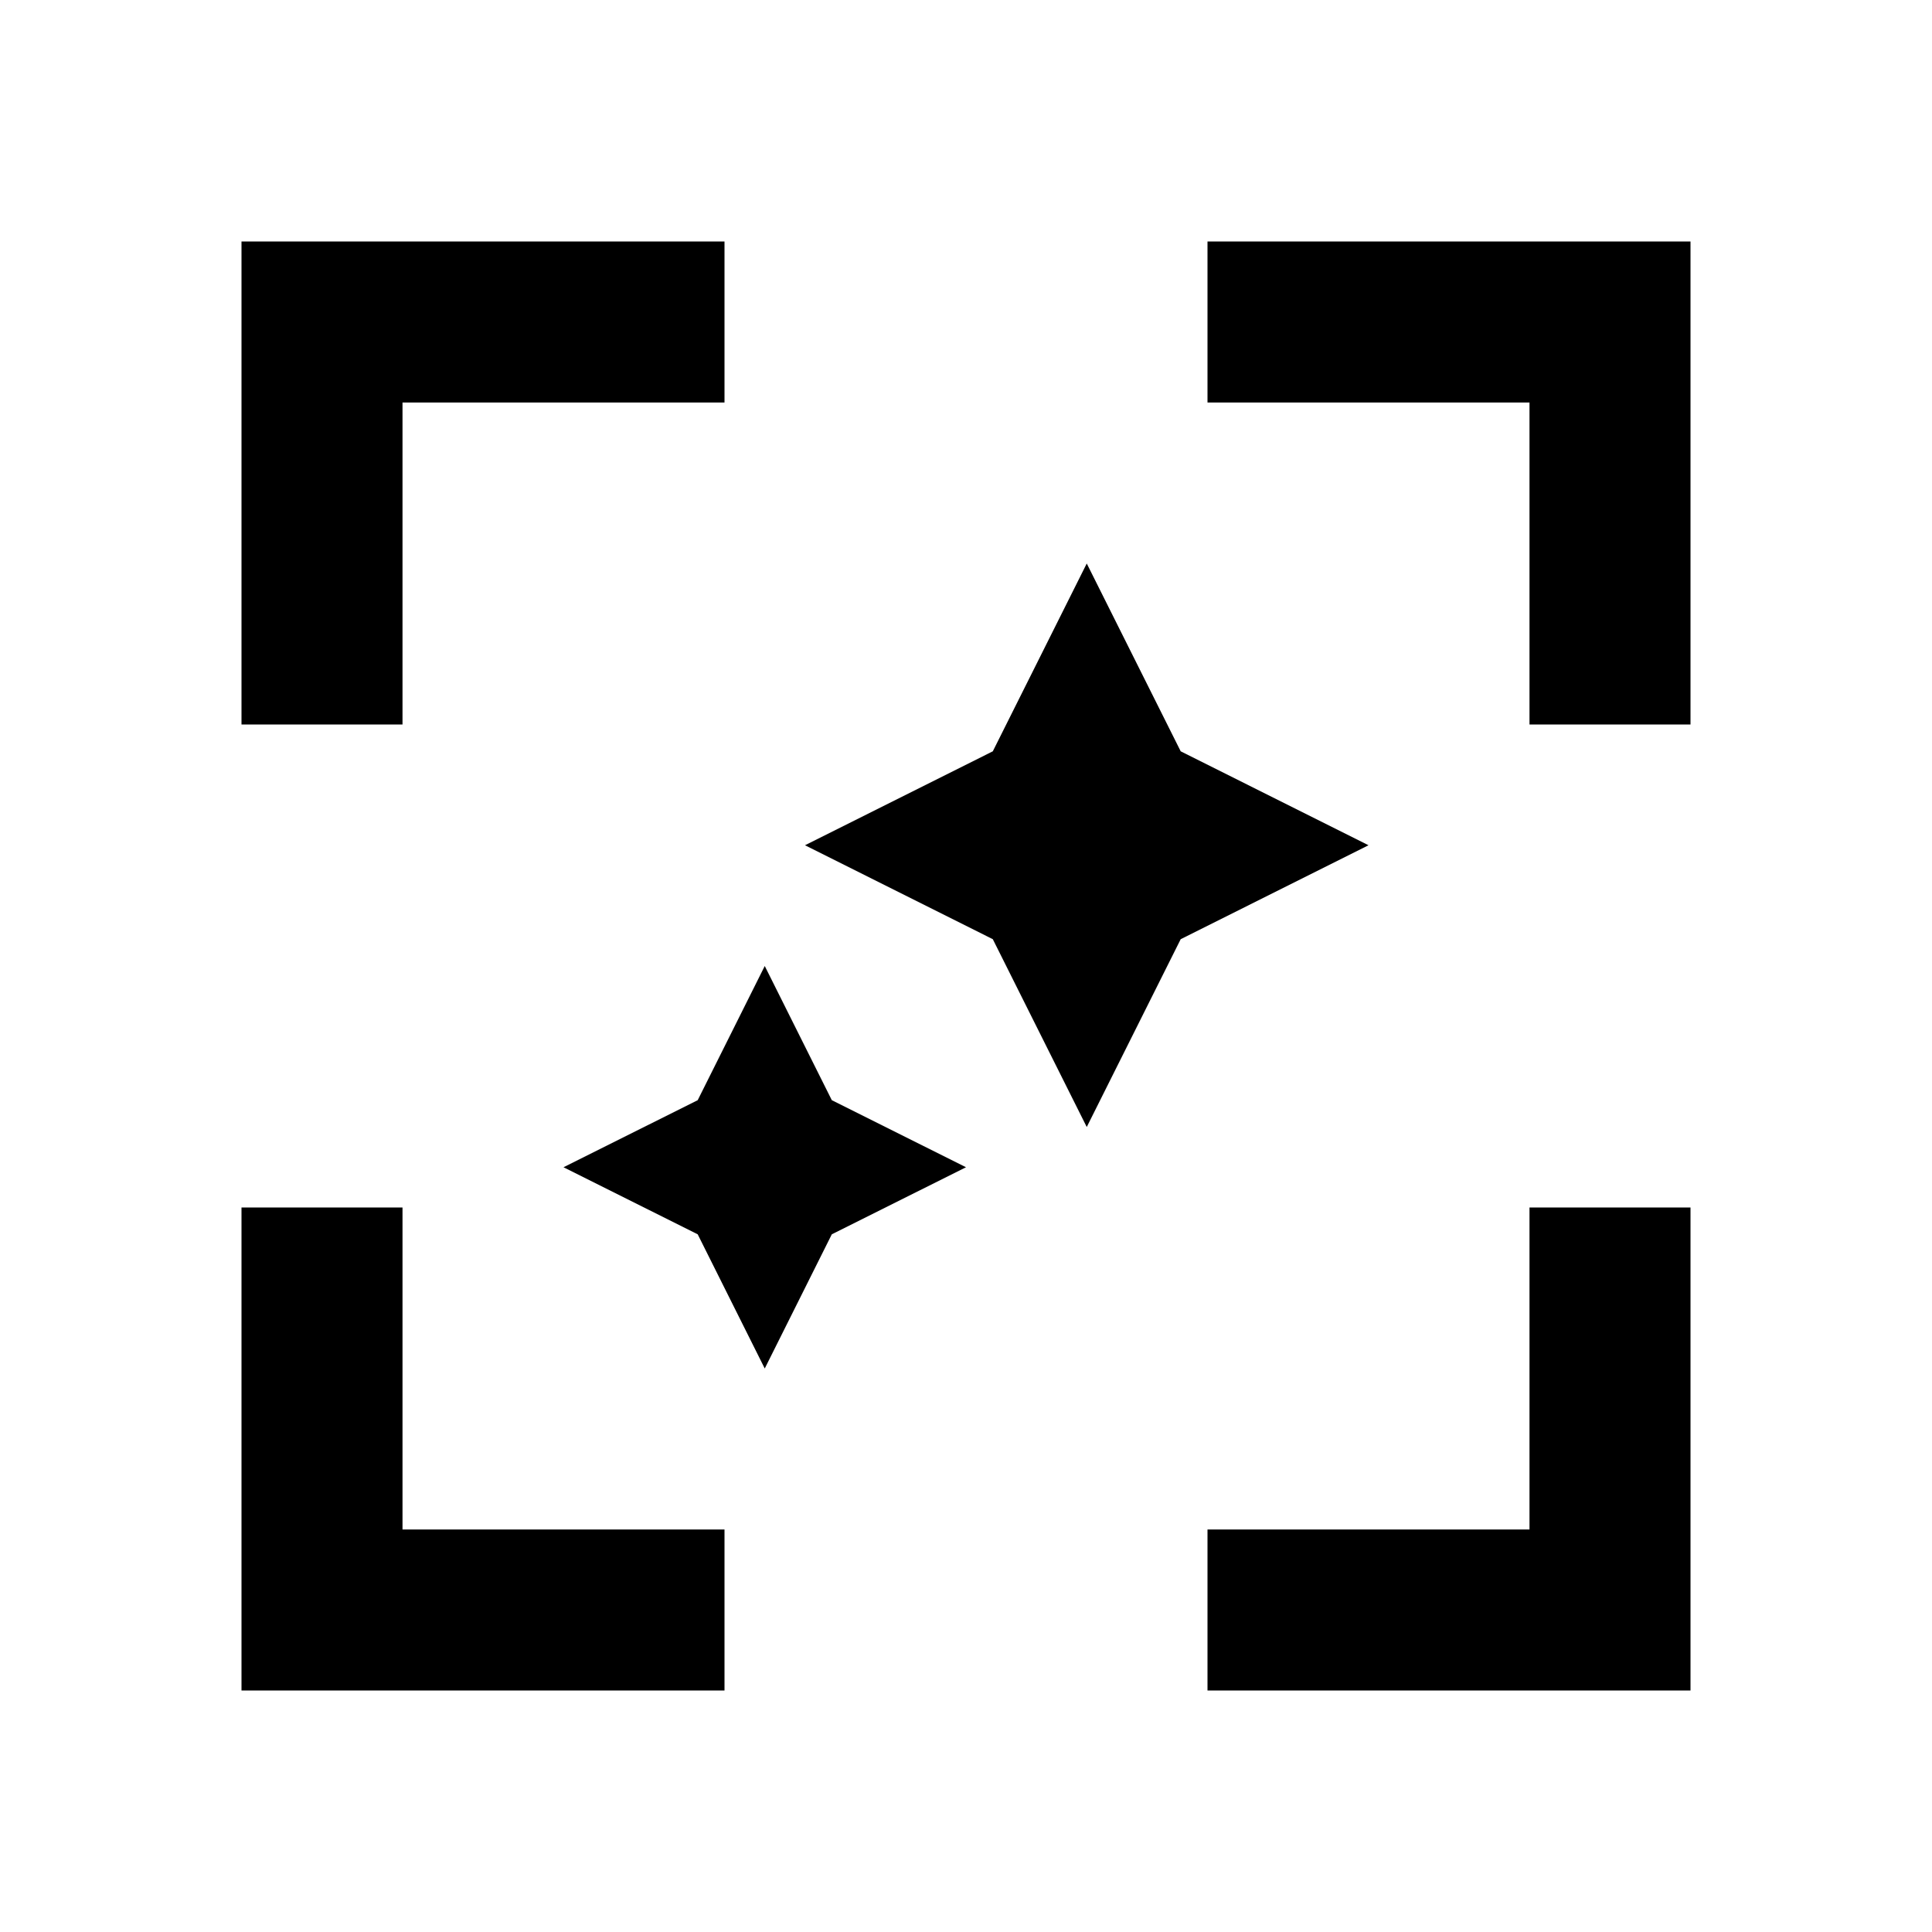 <svg width="24" height="24" viewBox="0 0 24 24" fill="none" xmlns="http://www.w3.org/2000/svg">
<path d="M8 20H4V16M16 20H20V16M4 8V4H8M16 4H20V8" stroke="black" stroke-width="2" stroke-linecap="square"/>
<path d="M12.333 9.333L13.5 7L14.667 9.333L17 10.5L14.667 11.667L13.5 14L12.333 11.667L10 10.5L12.333 9.333Z" fill="black"/>
<path d="M8.667 13.667L9.5 12L10.333 13.667L12 14.5L10.333 15.333L9.5 17L8.667 15.333L7 14.5L8.667 13.667Z" fill="black"/>
</svg>
